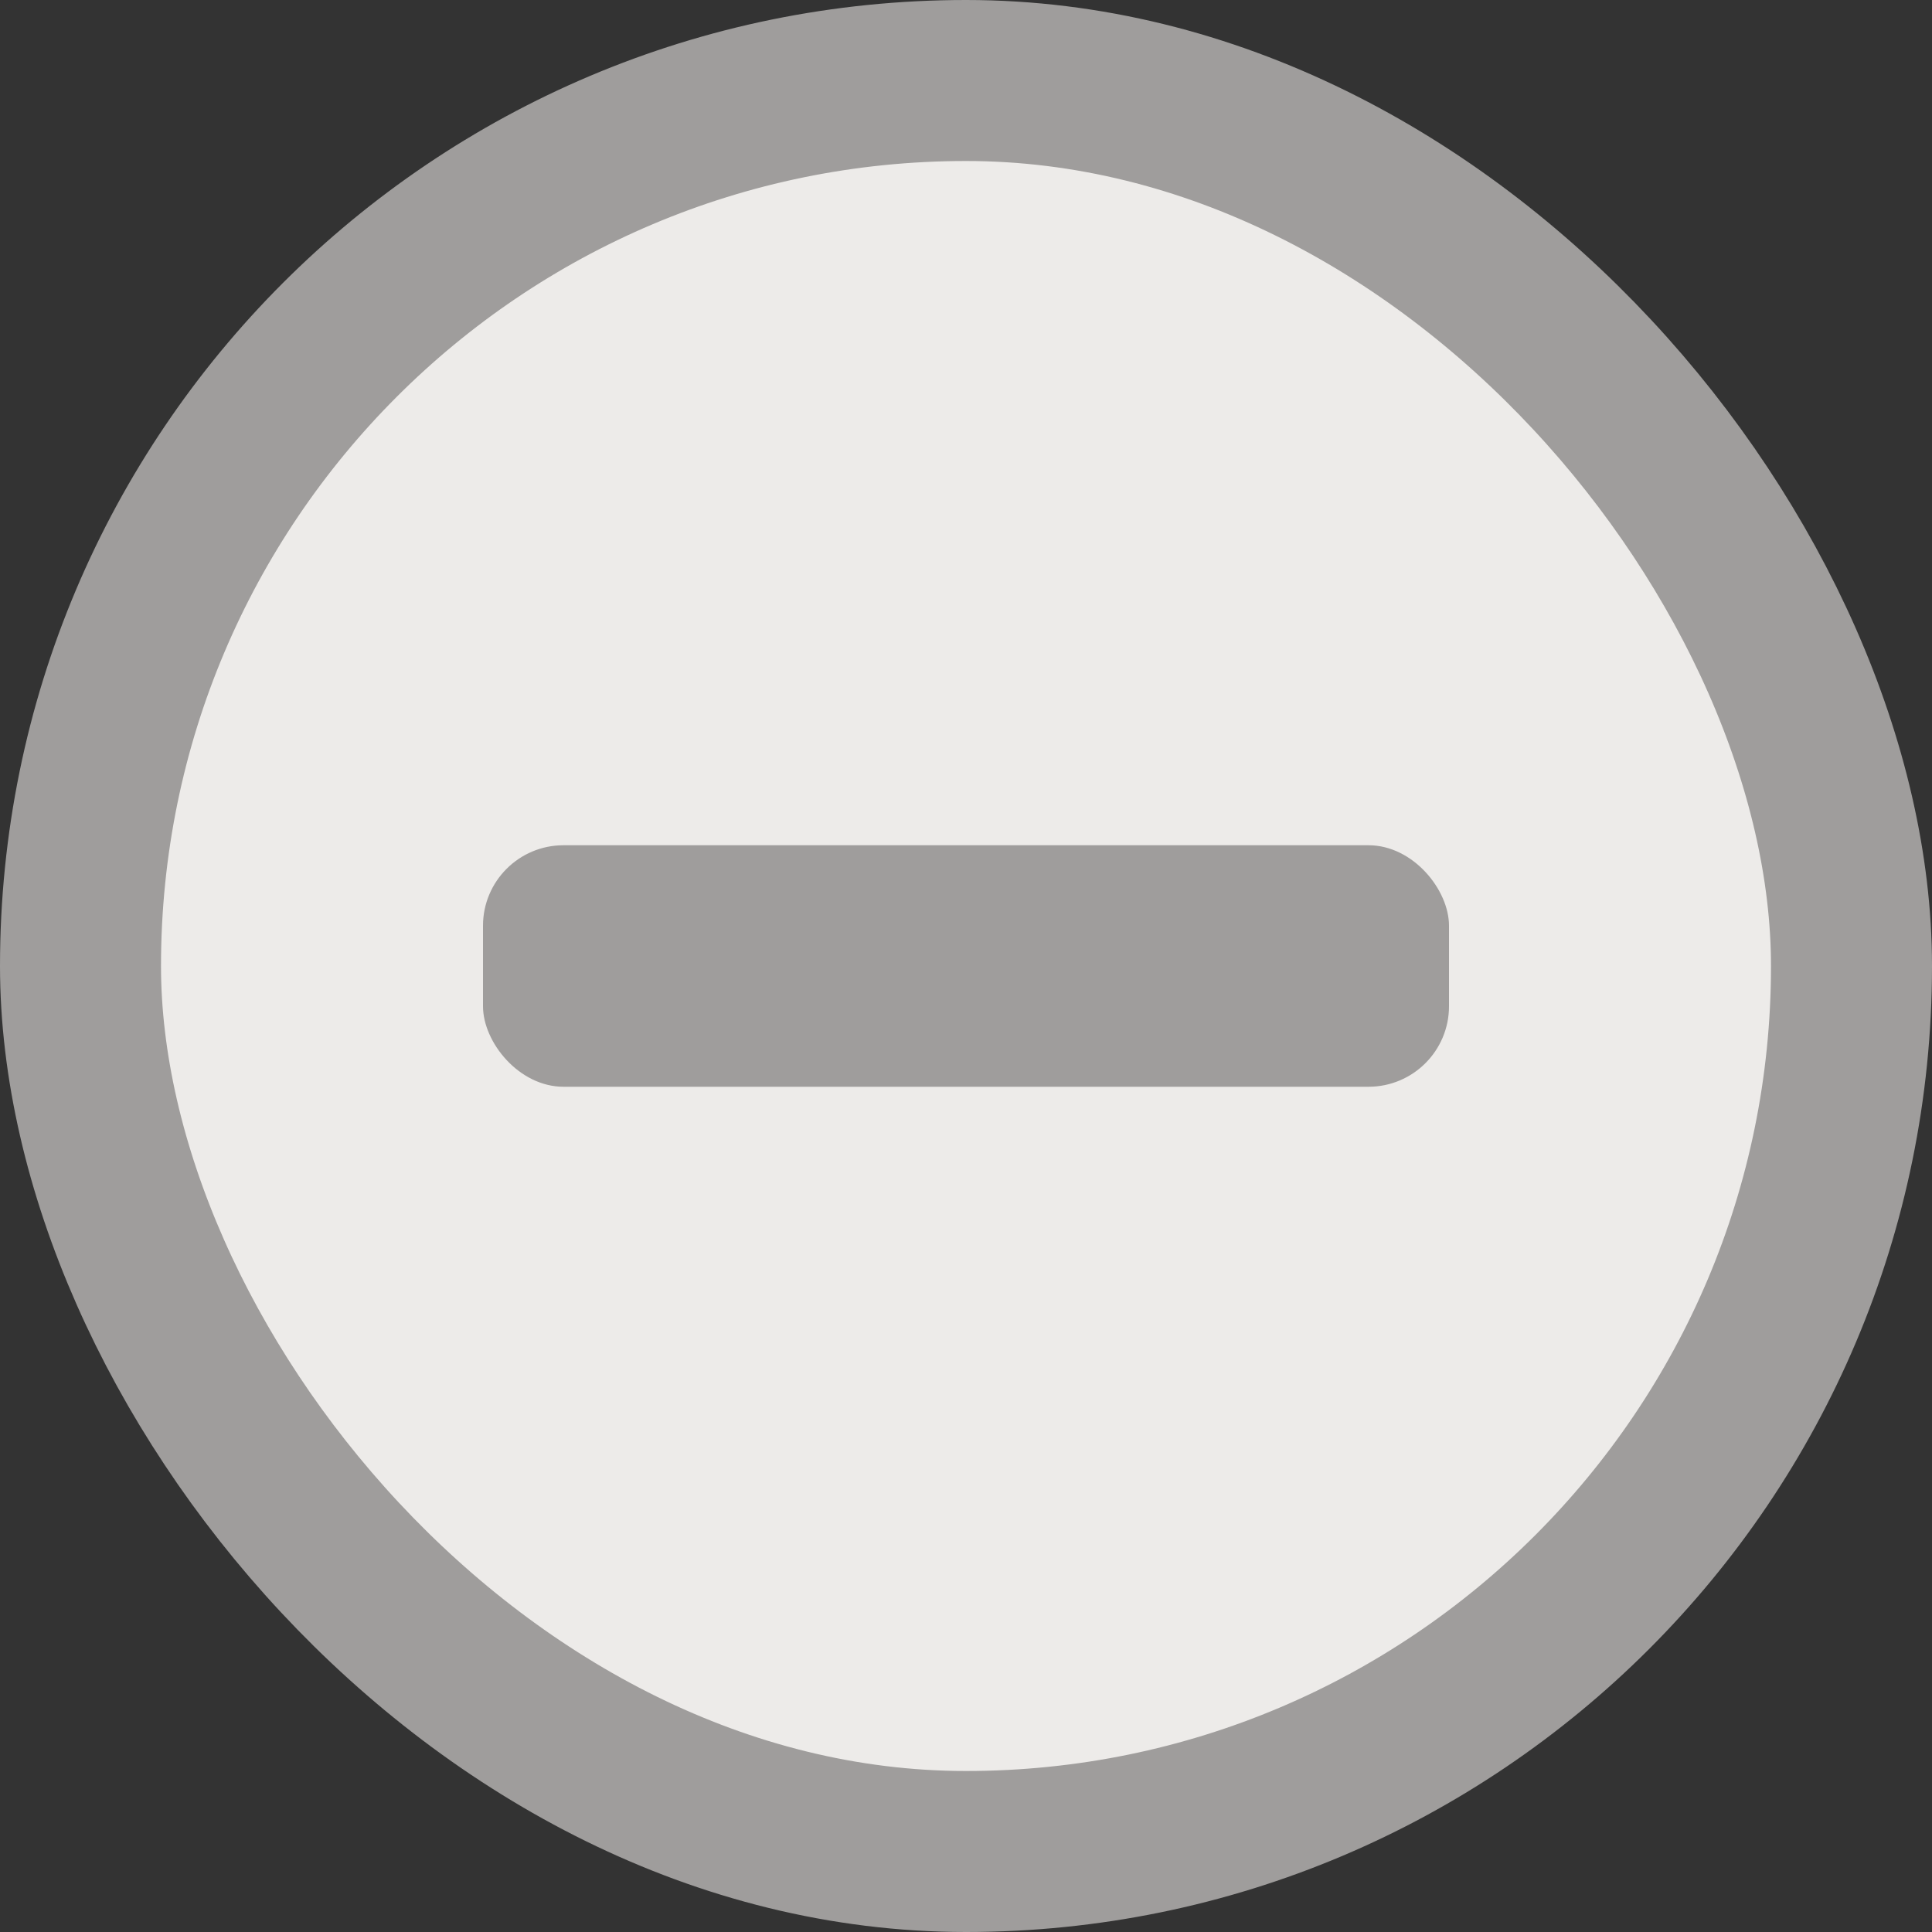 <svg width="24" height="24" viewBox="0 0 24 24" fill="none" xmlns="http://www.w3.org/2000/svg">
<rect x="0" y="0" width="24" height="24" fill="#333333" stroke="none"/>
<rect x="1" y="1" width="22" height="22" rx="11" fill="#EDEBE9"/>
<rect x="1" y="1" width="22" height="22" rx="11" stroke="#9F9D9C" stroke-width="2"/>
<rect x="6" y="10.5" width="12" height="3" rx="1" fill="#9F9D9C"/>
</svg>
